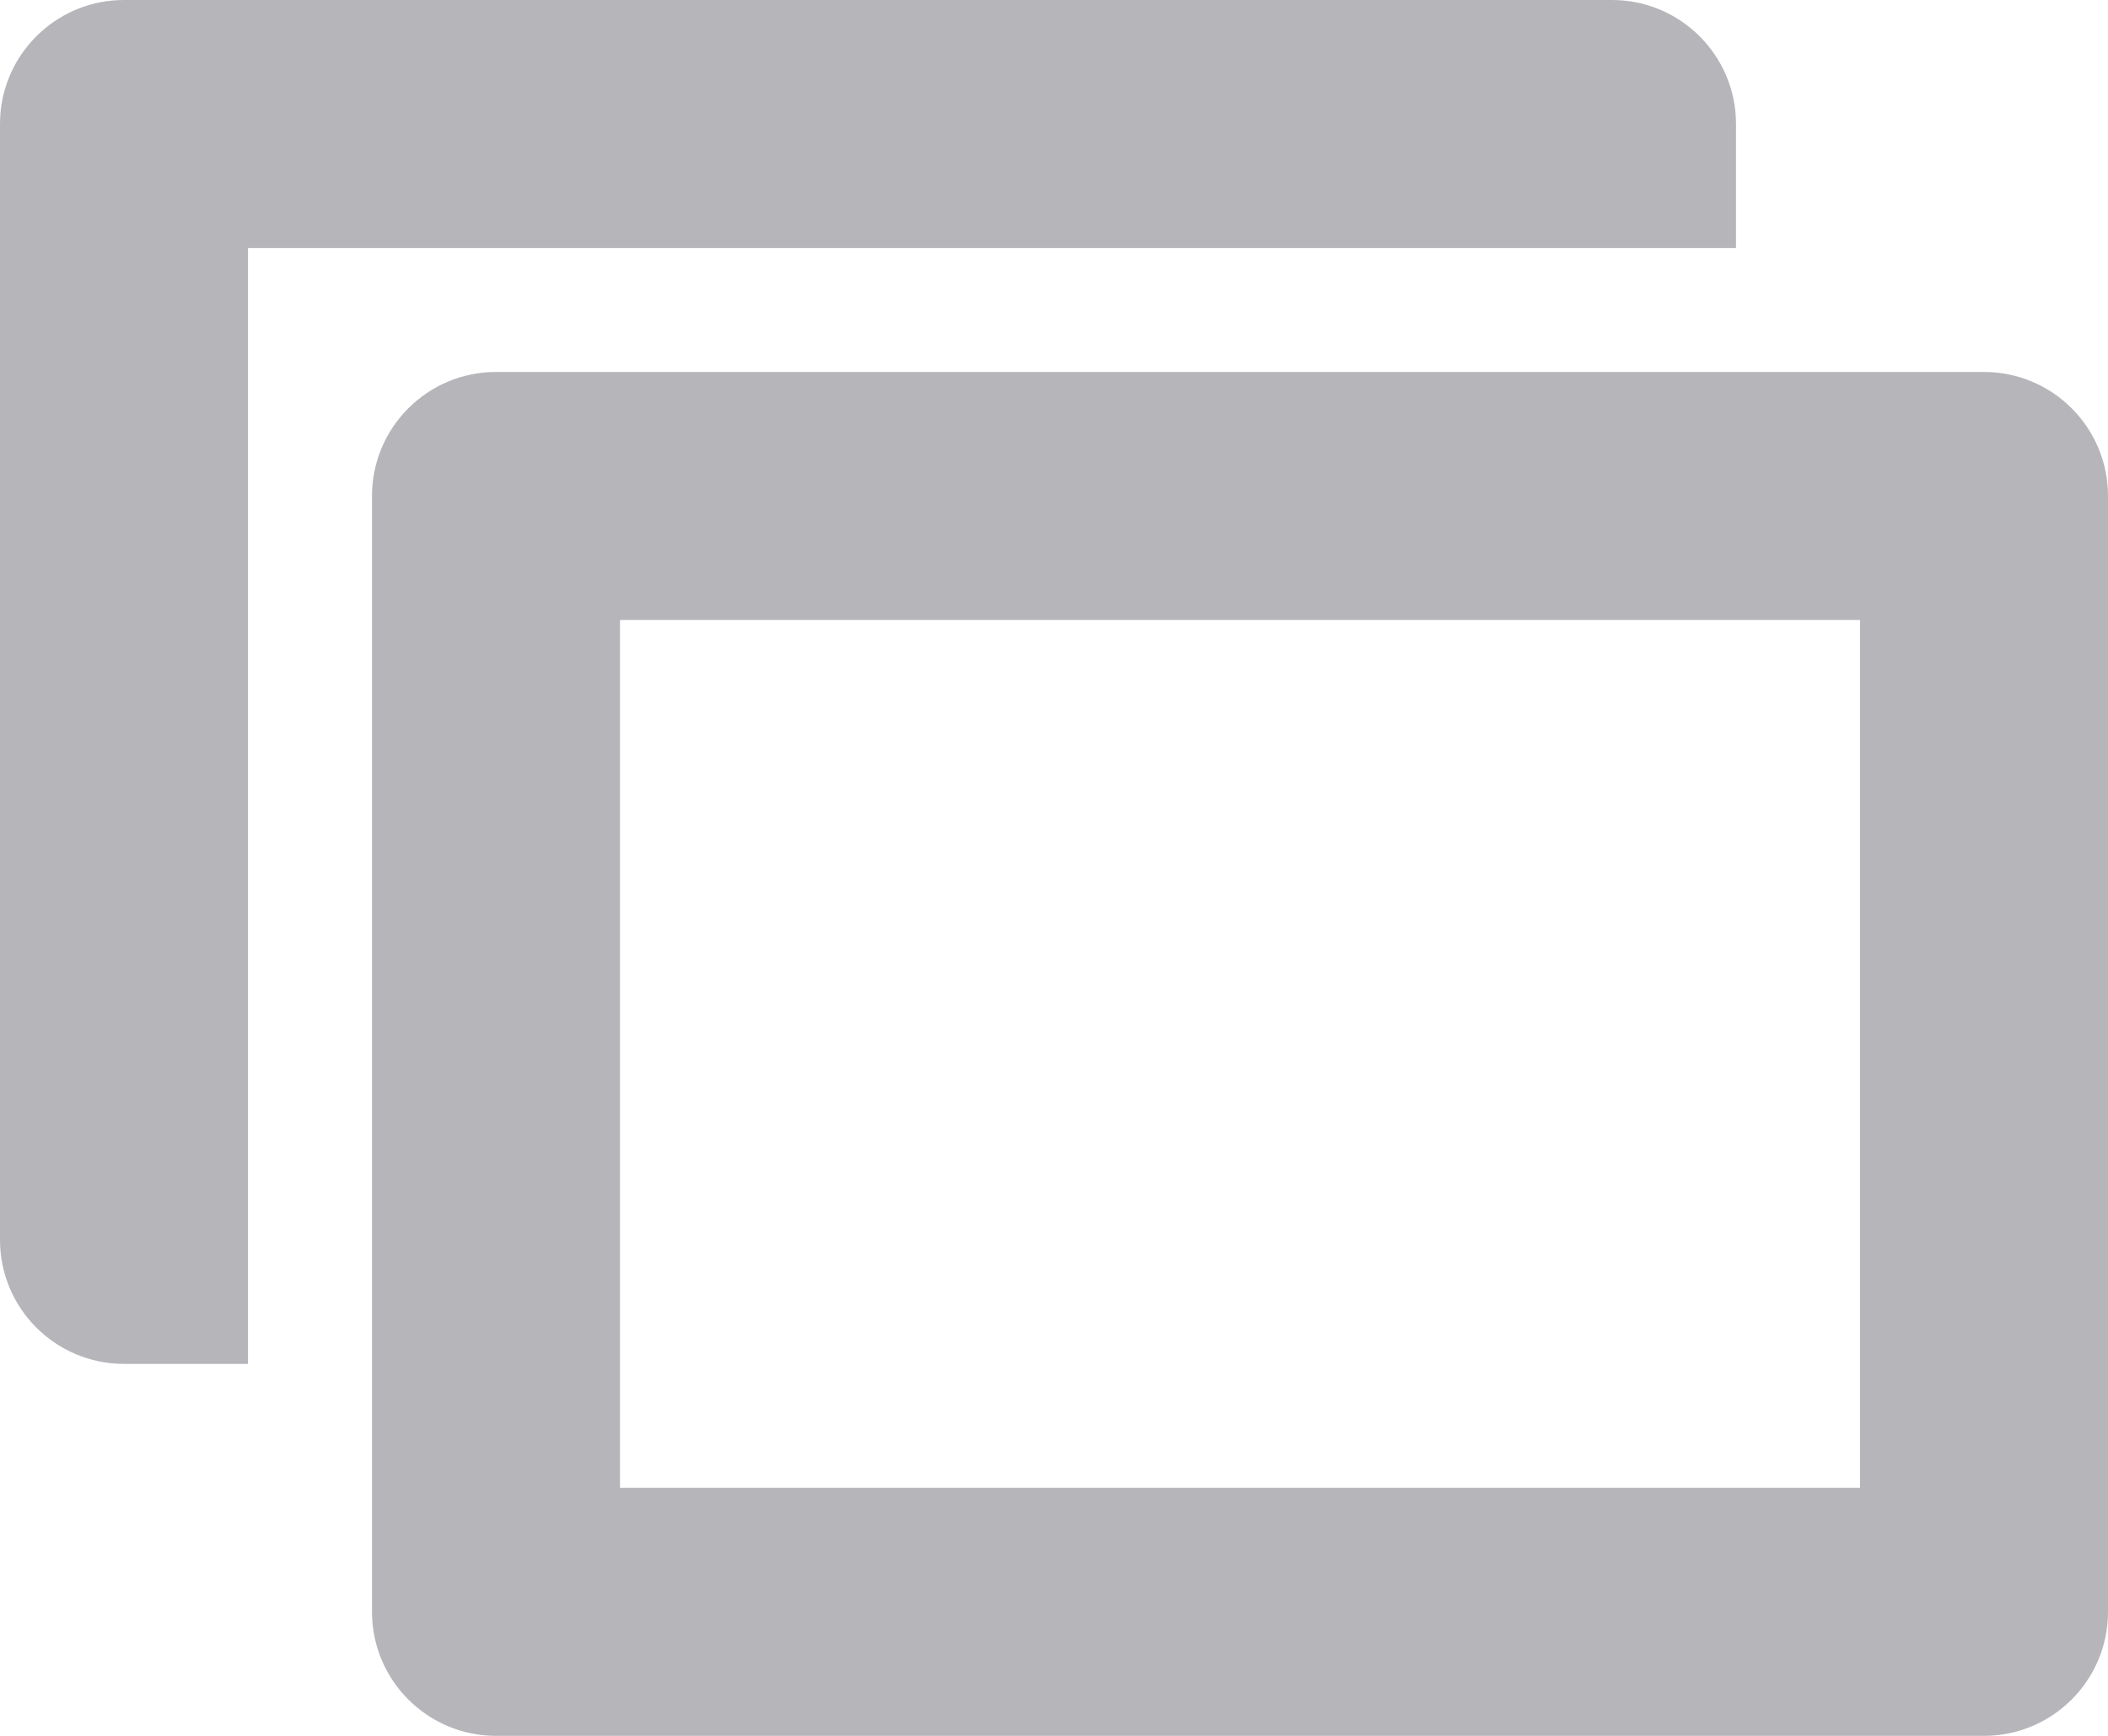 <svg width="17" height="14" viewBox="0 0 17 14" fill="#B5B5BA" xmlns="http://www.w3.org/2000/svg">
<path fill-rule="evenodd" clip-rule="evenodd" d="M0.005 0.898C0.056 0.394 0.482 0 1 0H2H13C13.552 0 14 0.448 14 1V2H2V11H1C0.448 11 0 10.552 0 10V2V1C0 0.965 0.002 0.931 0.005 0.898ZM16 3H4C3.448 3 3 3.448 3 4V13C3 13.552 3.448 14 4 14H16C16.552 14 17 13.552 17 13V4C17 3.448 16.552 3 16 3ZM15 12H5V5H15V12Z" />
</svg>
